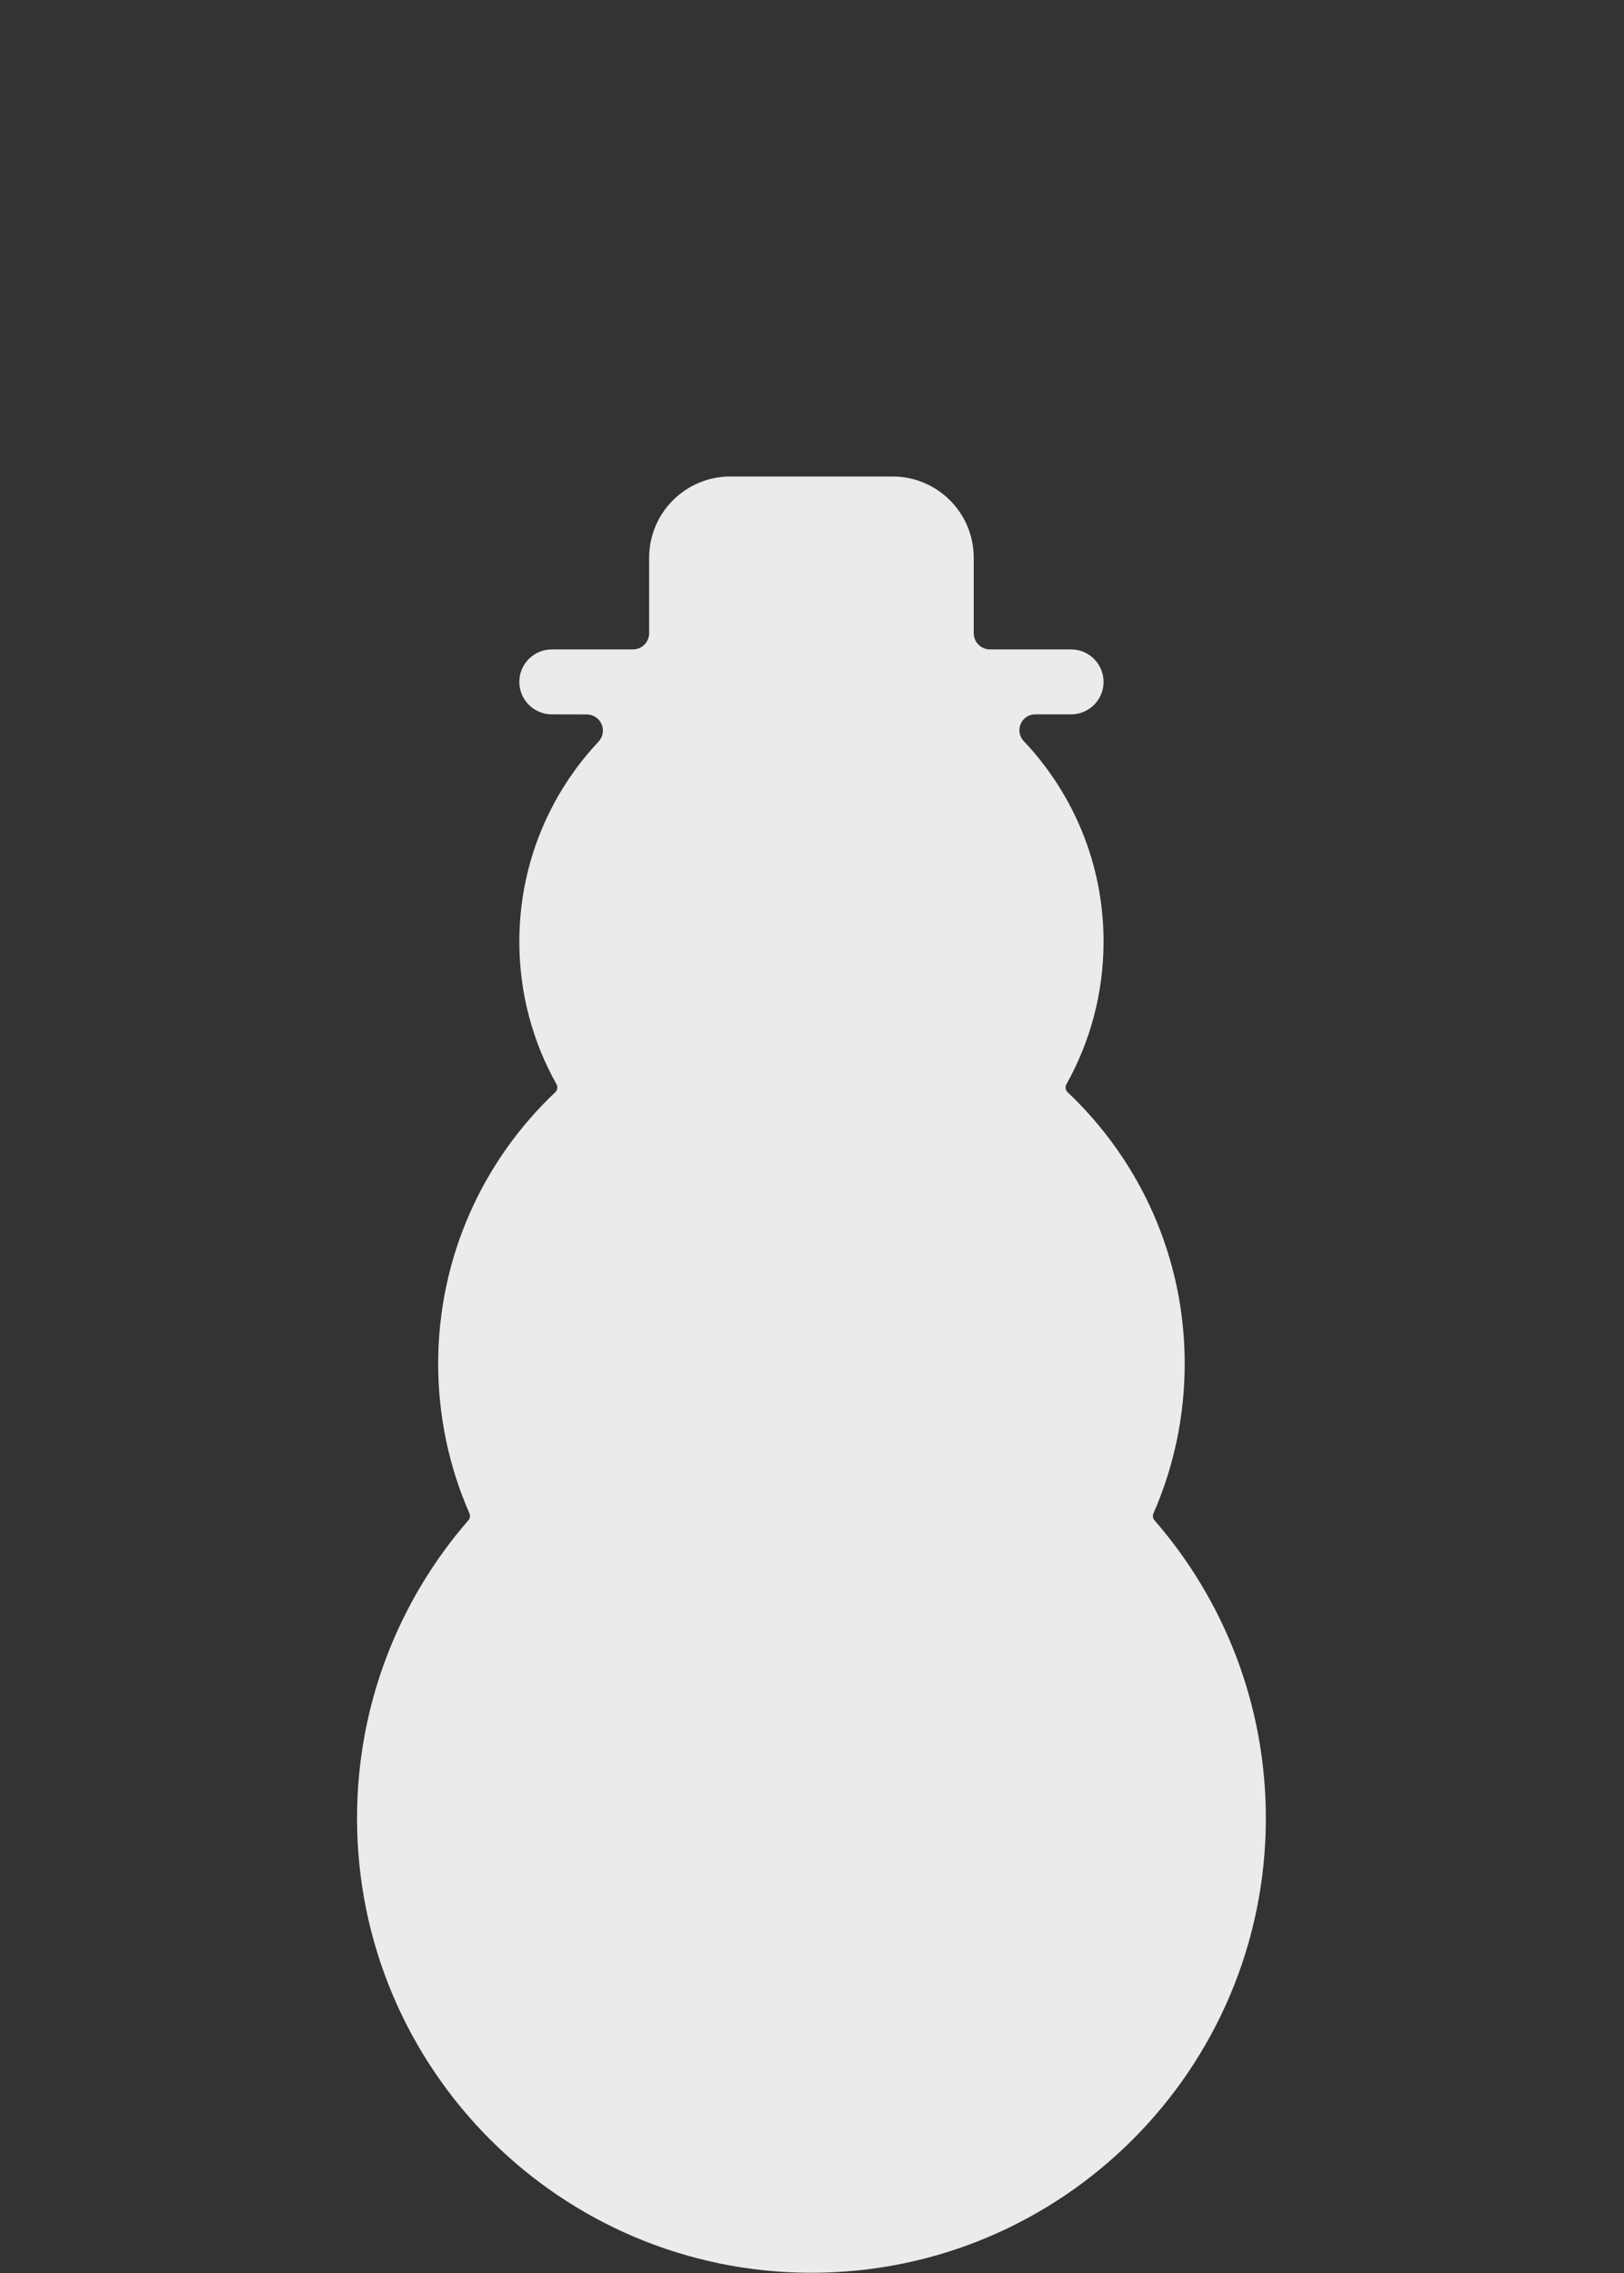 <?xml version="1.0" encoding="UTF-8" standalone="no"?>
<!DOCTYPE svg PUBLIC "-//W3C//DTD SVG 1.1//EN" "http://www.w3.org/Graphics/SVG/1.1/DTD/svg11.dtd">
<svg width="100%" height="100%" viewBox="0 0 591 827" version="1.1" xmlns="http://www.w3.org/2000/svg" xmlns:xlink="http://www.w3.org/1999/xlink" xml:space="preserve" xmlns:serif="http://www.serif.com/" style="fill-rule:evenodd;clip-rule:evenodd;stroke-linejoin:round;stroke-miterlimit:2;">
    <rect x="0" y="0" width="591" height="827" fill="#333333" stroke="none"/>
    <g id="Nem-lyukas" serif:id="Nem lyukas" transform="matrix(2.432,0,0,2.432,-118.69,-557.143)">
        <path d="M221.401,455.477C221.249,455.822 221.31,456.224 221.558,456.508C231.935,468.447 238.22,484.035 238.22,501.079C238.22,538.606 207.752,569.074 170.225,569.074C132.698,569.074 102.23,538.606 102.23,501.079C102.23,484.035 108.515,468.447 118.892,456.508C119.14,456.224 119.201,455.822 119.049,455.477C116.042,448.621 114.372,441.046 114.372,433.084C114.372,417.092 121.108,402.66 131.896,392.474C132.223,392.168 132.297,391.678 132.076,391.288C128.534,384.974 126.514,377.695 126.514,369.947C126.514,358.38 131.017,347.856 138.363,340.035C139.024,339.332 139.205,338.304 138.822,337.419C138.44,336.534 137.568,335.96 136.603,335.96C133.918,335.949 131.371,335.949 131.371,335.949C128.69,335.949 126.514,333.773 126.514,331.093C126.514,328.412 128.69,326.236 131.371,326.236L143.513,326.236C144.157,326.236 144.775,325.98 145.23,325.524C145.685,325.069 145.941,324.451 145.941,323.807C145.941,319.865 145.941,312.51 145.941,312.51C145.941,305.809 151.382,300.368 158.083,300.368L182.367,300.368C189.068,300.368 194.509,305.809 194.509,312.51L194.509,323.807C194.509,324.451 194.765,325.069 195.22,325.524C195.676,325.98 196.293,326.236 196.937,326.236C201.082,326.236 209.079,326.236 209.079,326.236C211.76,326.236 213.936,328.412 213.936,331.093C213.936,333.773 211.76,335.949 209.079,335.949L203.712,335.949C202.765,335.949 201.909,336.513 201.535,337.383C201.161,338.253 201.34,339.262 201.992,339.949C209.398,347.773 213.936,358.334 213.936,369.947C213.936,377.695 211.916,384.974 208.374,391.288C208.153,391.677 208.228,392.168 208.555,392.474C219.342,402.66 226.078,417.092 226.078,433.084C226.078,441.046 224.408,448.621 221.401,455.477Z" style="fill:rgb(235,235,235);"/>
    </g>
</svg>

